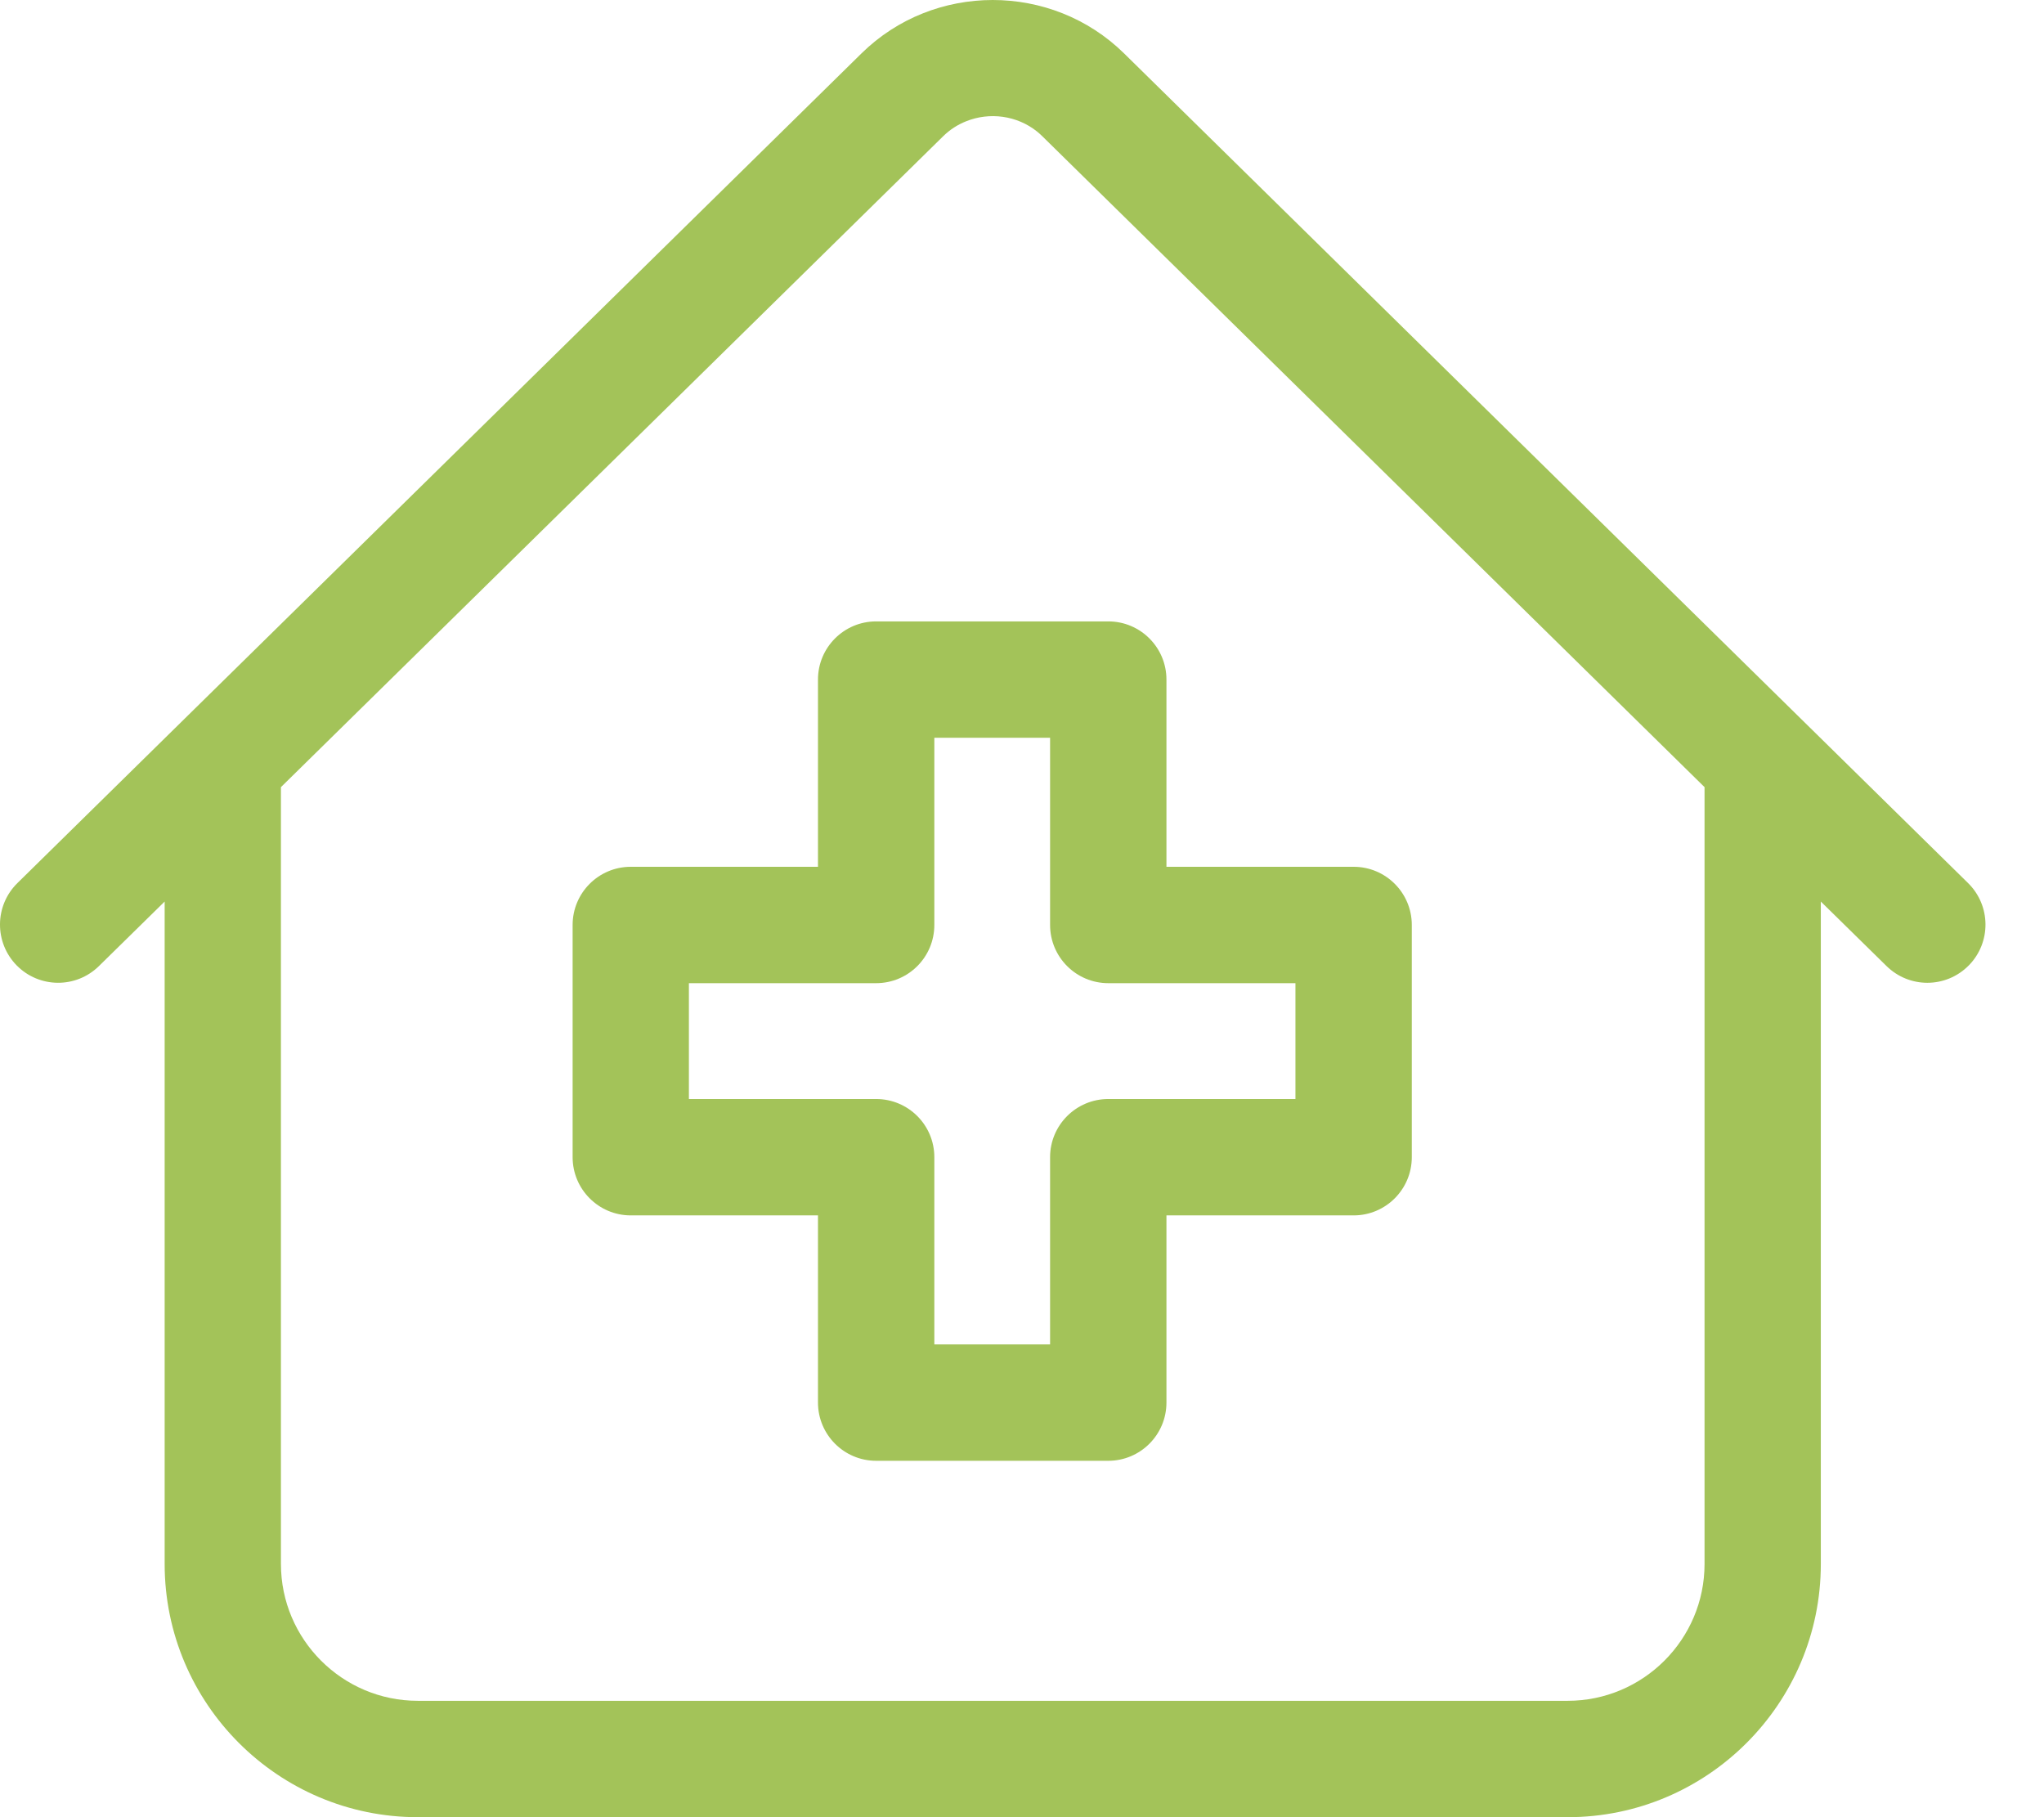 <svg width="27" height="24" viewBox="0 0 27 24" fill="none" xmlns="http://www.w3.org/2000/svg">
<path d="M25.997 11.663L14.848 0.705C13.891 -0.235 12.336 -0.235 11.38 0.705L0.23 11.663C-0.073 11.961 -0.077 12.447 0.22 12.75C0.518 13.053 1.004 13.057 1.307 12.759L2.175 11.907V20.656C2.175 22.5 3.675 24 5.519 24H20.708C22.552 24 24.052 22.5 24.052 20.656V11.907L24.92 12.759C25.07 12.906 25.264 12.98 25.459 12.98C25.658 12.98 25.856 12.903 26.007 12.75C26.304 12.447 26.3 11.961 25.997 11.663ZM22.516 20.656C22.516 21.652 21.705 22.463 20.708 22.463H5.519C4.522 22.463 3.711 21.652 3.711 20.656V10.396L12.457 1.801C12.547 1.712 12.652 1.645 12.764 1.601C13.072 1.478 13.433 1.524 13.7 1.738C13.724 1.758 13.748 1.779 13.77 1.801L22.516 10.396V20.656H22.516Z" fill="#A3C359"/>
<path d="M10.805 8.975V11.448H8.332C7.908 11.448 7.564 11.792 7.564 12.216V15.283C7.564 15.707 7.908 16.052 8.332 16.052H10.805V18.524C10.805 18.948 11.149 19.293 11.573 19.293H14.64C15.064 19.293 15.408 18.948 15.408 18.524V16.052H17.881C18.305 16.052 18.649 15.707 18.649 15.283V12.216C18.649 11.792 18.305 11.448 17.881 11.448H15.408V8.975C15.408 8.551 15.064 8.207 14.64 8.207H11.573C11.149 8.207 10.805 8.551 10.805 8.975ZM12.342 12.216V9.744H13.871V12.216C13.871 12.641 14.216 12.985 14.64 12.985H17.112V14.515H14.64C14.216 14.515 13.871 14.859 13.871 15.283V17.756H12.342V15.283C12.342 14.859 11.998 14.515 11.573 14.515H9.1V12.985H11.573C11.998 12.985 12.342 12.641 12.342 12.216Z" fill="#A3C359"/>
</svg>
